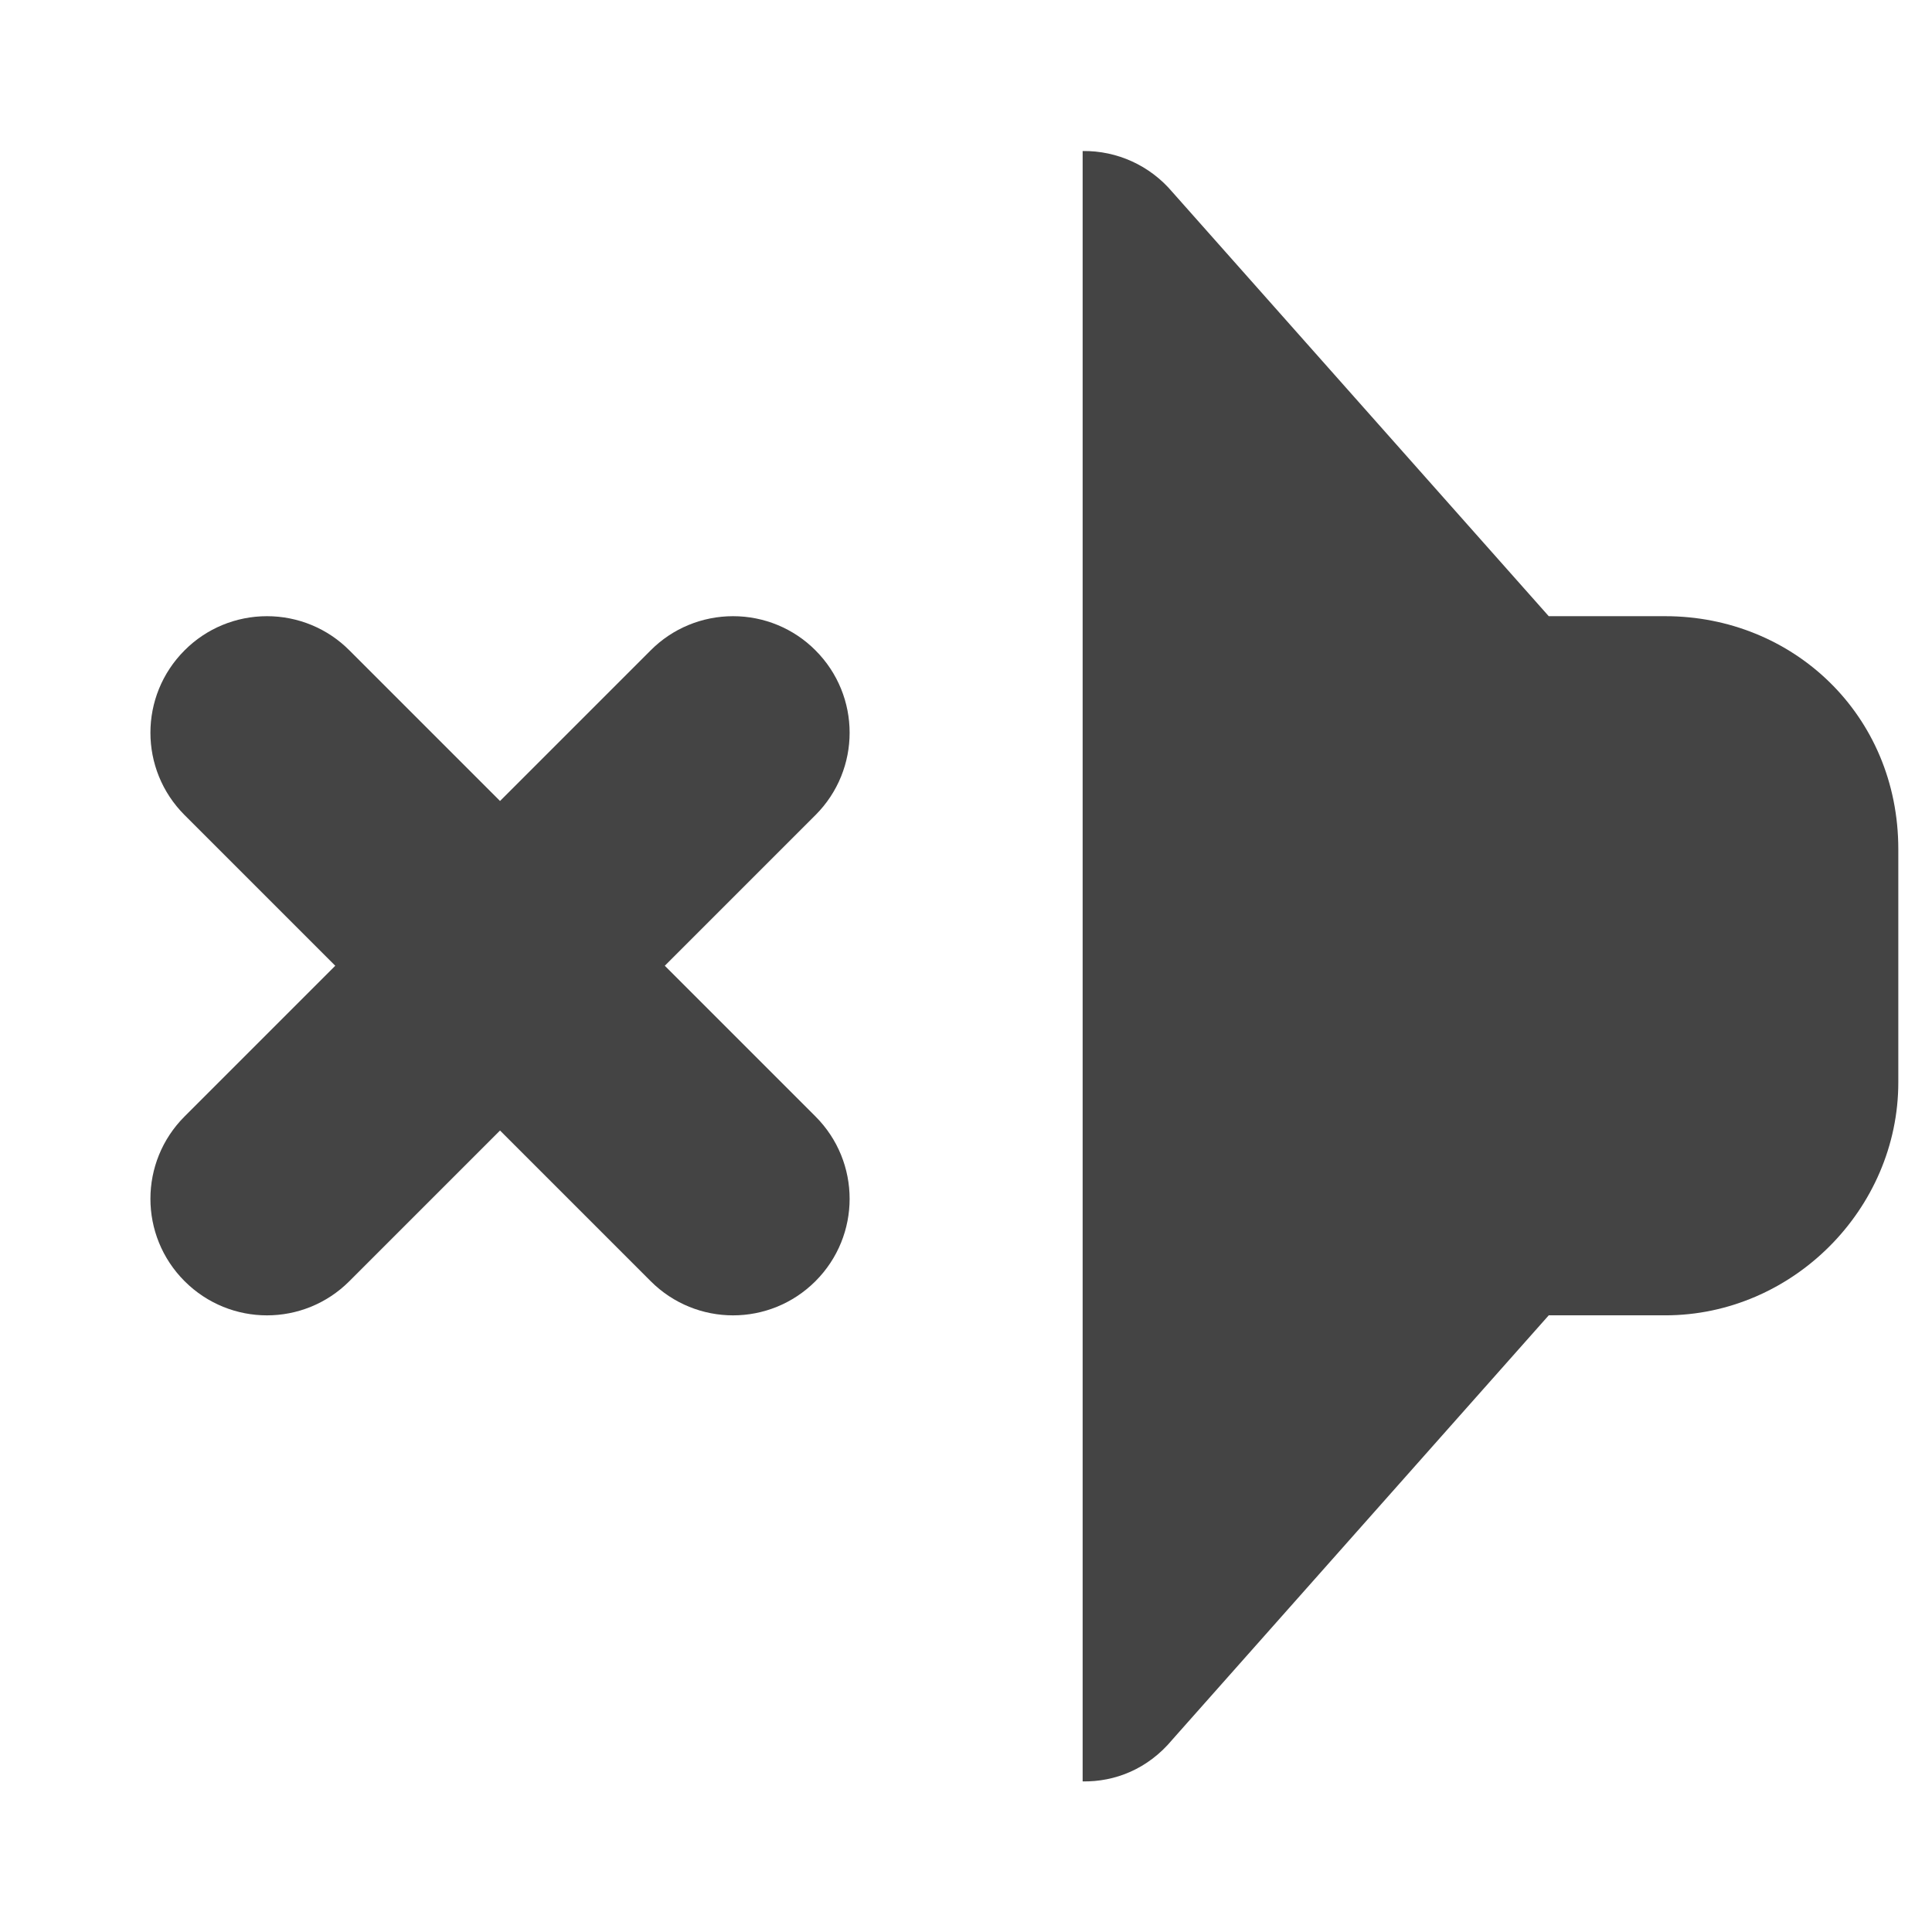 <?xml version="1.0" encoding="UTF-8" standalone="no"?>
<svg
   height="16px"
   viewBox="0 0 16 16"
   width="16px"
   version="1.1"
   id="svg8"
   sodipodi:docname="audio-volume-muted-rtl-symbolic.svg"
   inkscape:version="1.2.1 (9c6d41e410, 2022-07-14)"
   xmlns:inkscape="http://www.inkscape.org/namespaces/inkscape"
   xmlns:sodipodi="http://sodipodi.sourceforge.net/DTD/sodipodi-0.dtd"
   xmlns="http://www.w3.org/2000/svg"
   xmlns:svg="http://www.w3.org/2000/svg">
  <defs
     id="defs12" />
  <sodipodi:namedview
     id="namedview10"
     pagecolor="#ffffff"
     bordercolor="#000000"
     borderopacity="0.25"
     inkscape:showpageshadow="2"
     inkscape:pageopacity="0.0"
     inkscape:pagecheckerboard="0"
     inkscape:deskcolor="#d1d1d1"
     showgrid="false"
     inkscape:zoom="16.046875"
     inkscape:cx="7.9143135"
     inkscape:cy="17.542356"
     inkscape:current-layer="svg8" />
  <g
     fill="#2e3436"
     id="g6"
     style="fill:#444444;fill-opacity:1"
     transform="matrix(0.965,0,0,0.965,0.281,0.278)">
    <path
       d="m 9,1.008 c 0.297,-0.004 0.578,0.125 0.77,0.352 L 13,5 h 1 c 1.094,0 2,0.844 2,2 v 2 c 0,1.09 -0.91,2 -2,2 H 13 L 9.77,14.641 C 9.559,14.895 9.277,15.004 9,15 Z m 0,0"
       id="path2"
       style="fill:#444444;fill-opacity:1" />
    <path
       d="m 6,5 c 0.266,0 0.52,0.105 0.707,0.293 0.391,0.391 0.391,1.023 0,1.414 L 5.414,8 6.707,9.293 c 0.391,0.391 0.391,1.023 0,1.414 -0.391,0.391 -1.023,0.391 -1.414,0 L 4,9.414 2.707,10.707 c -0.391,0.391 -1.023,0.391 -1.414,0 -0.391,-0.391 -0.391,-1.023 0,-1.414 L 2.586,8 1.293,6.707 C 0.902,6.316 0.902,5.684 1.293,5.293 1.48,5.105 1.734,5 2,5 2.266,5 2.52,5.105 2.707,5.293 L 4,6.586 5.293,5.293 C 5.48,5.105 5.734,5 6,5 Z m 0,0"
       id="path4"
       style="fill:#444444;fill-opacity:1" />
  </g>
</svg>

